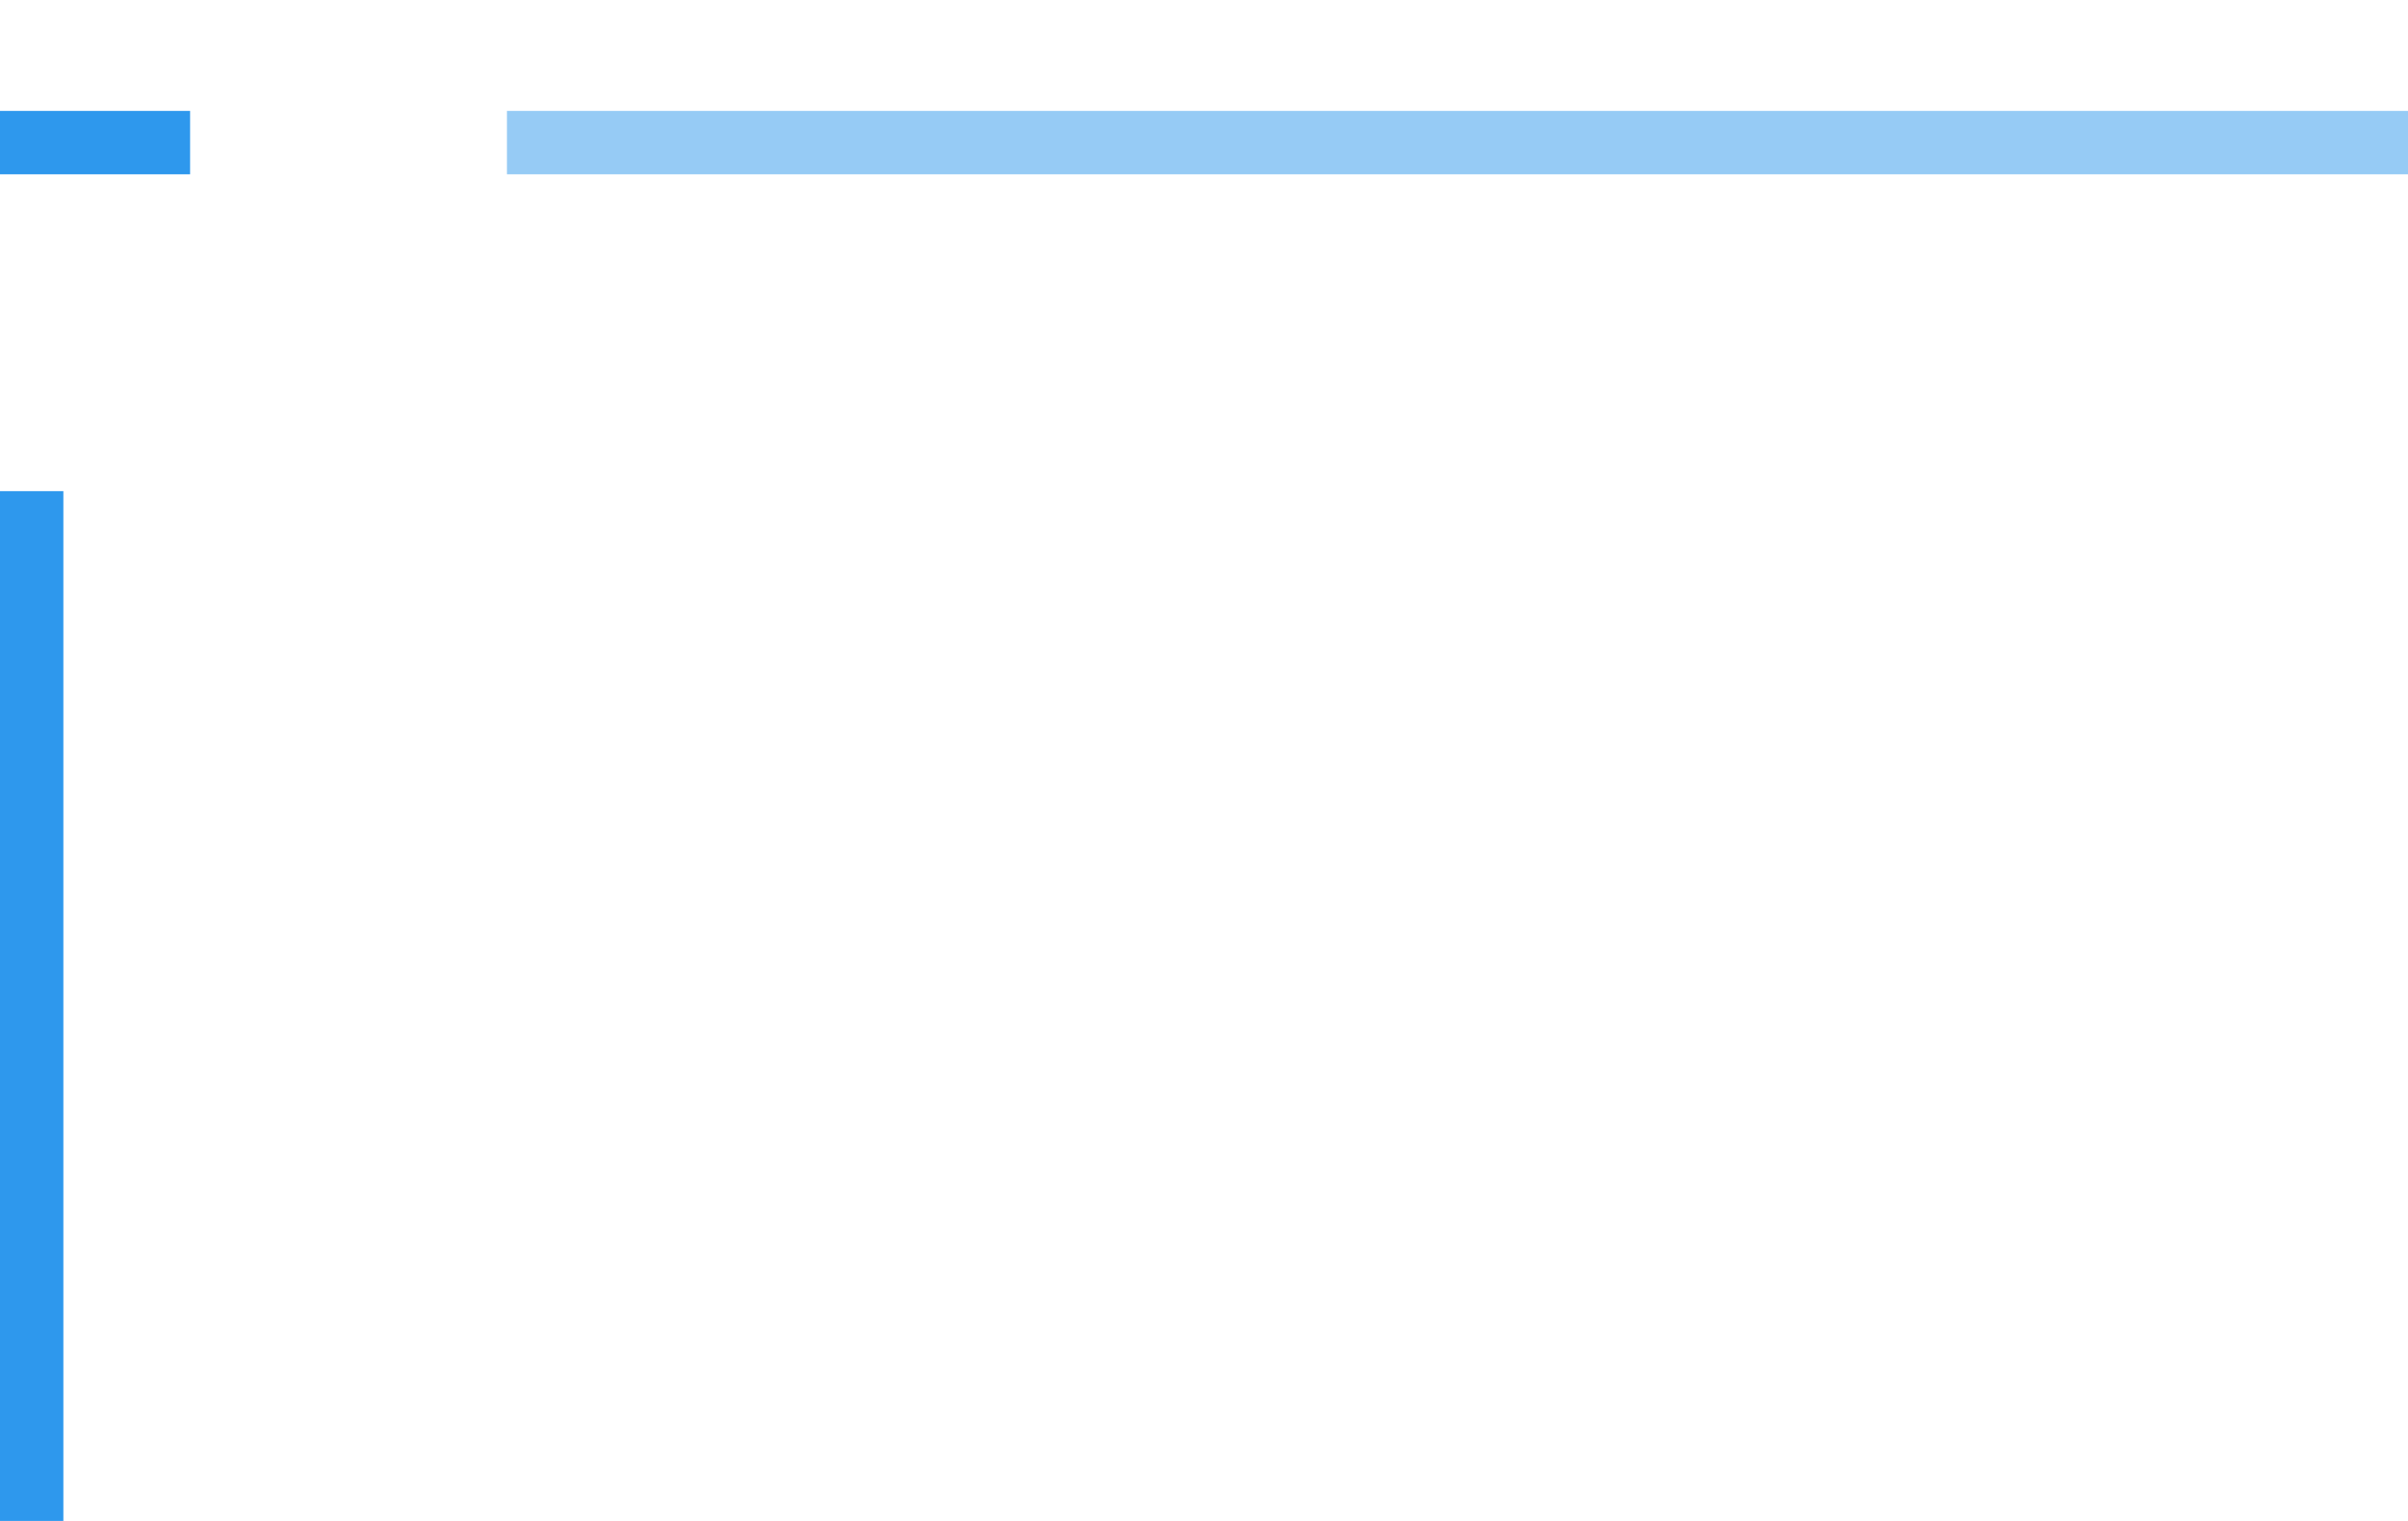 <svg width="152" height="96" viewBox="0 0 152 96" fill="none" xmlns="http://www.w3.org/2000/svg">
<path d="M2 96L2 31" stroke="#2E98ED" stroke-width="4"/>
<path d="M32 9L152 9" stroke="#2E98ED" stroke-opacity="0.5" stroke-width="4"/>
<path d="M0 9H12" stroke="#2E98ED" stroke-width="4"/>
</svg>
